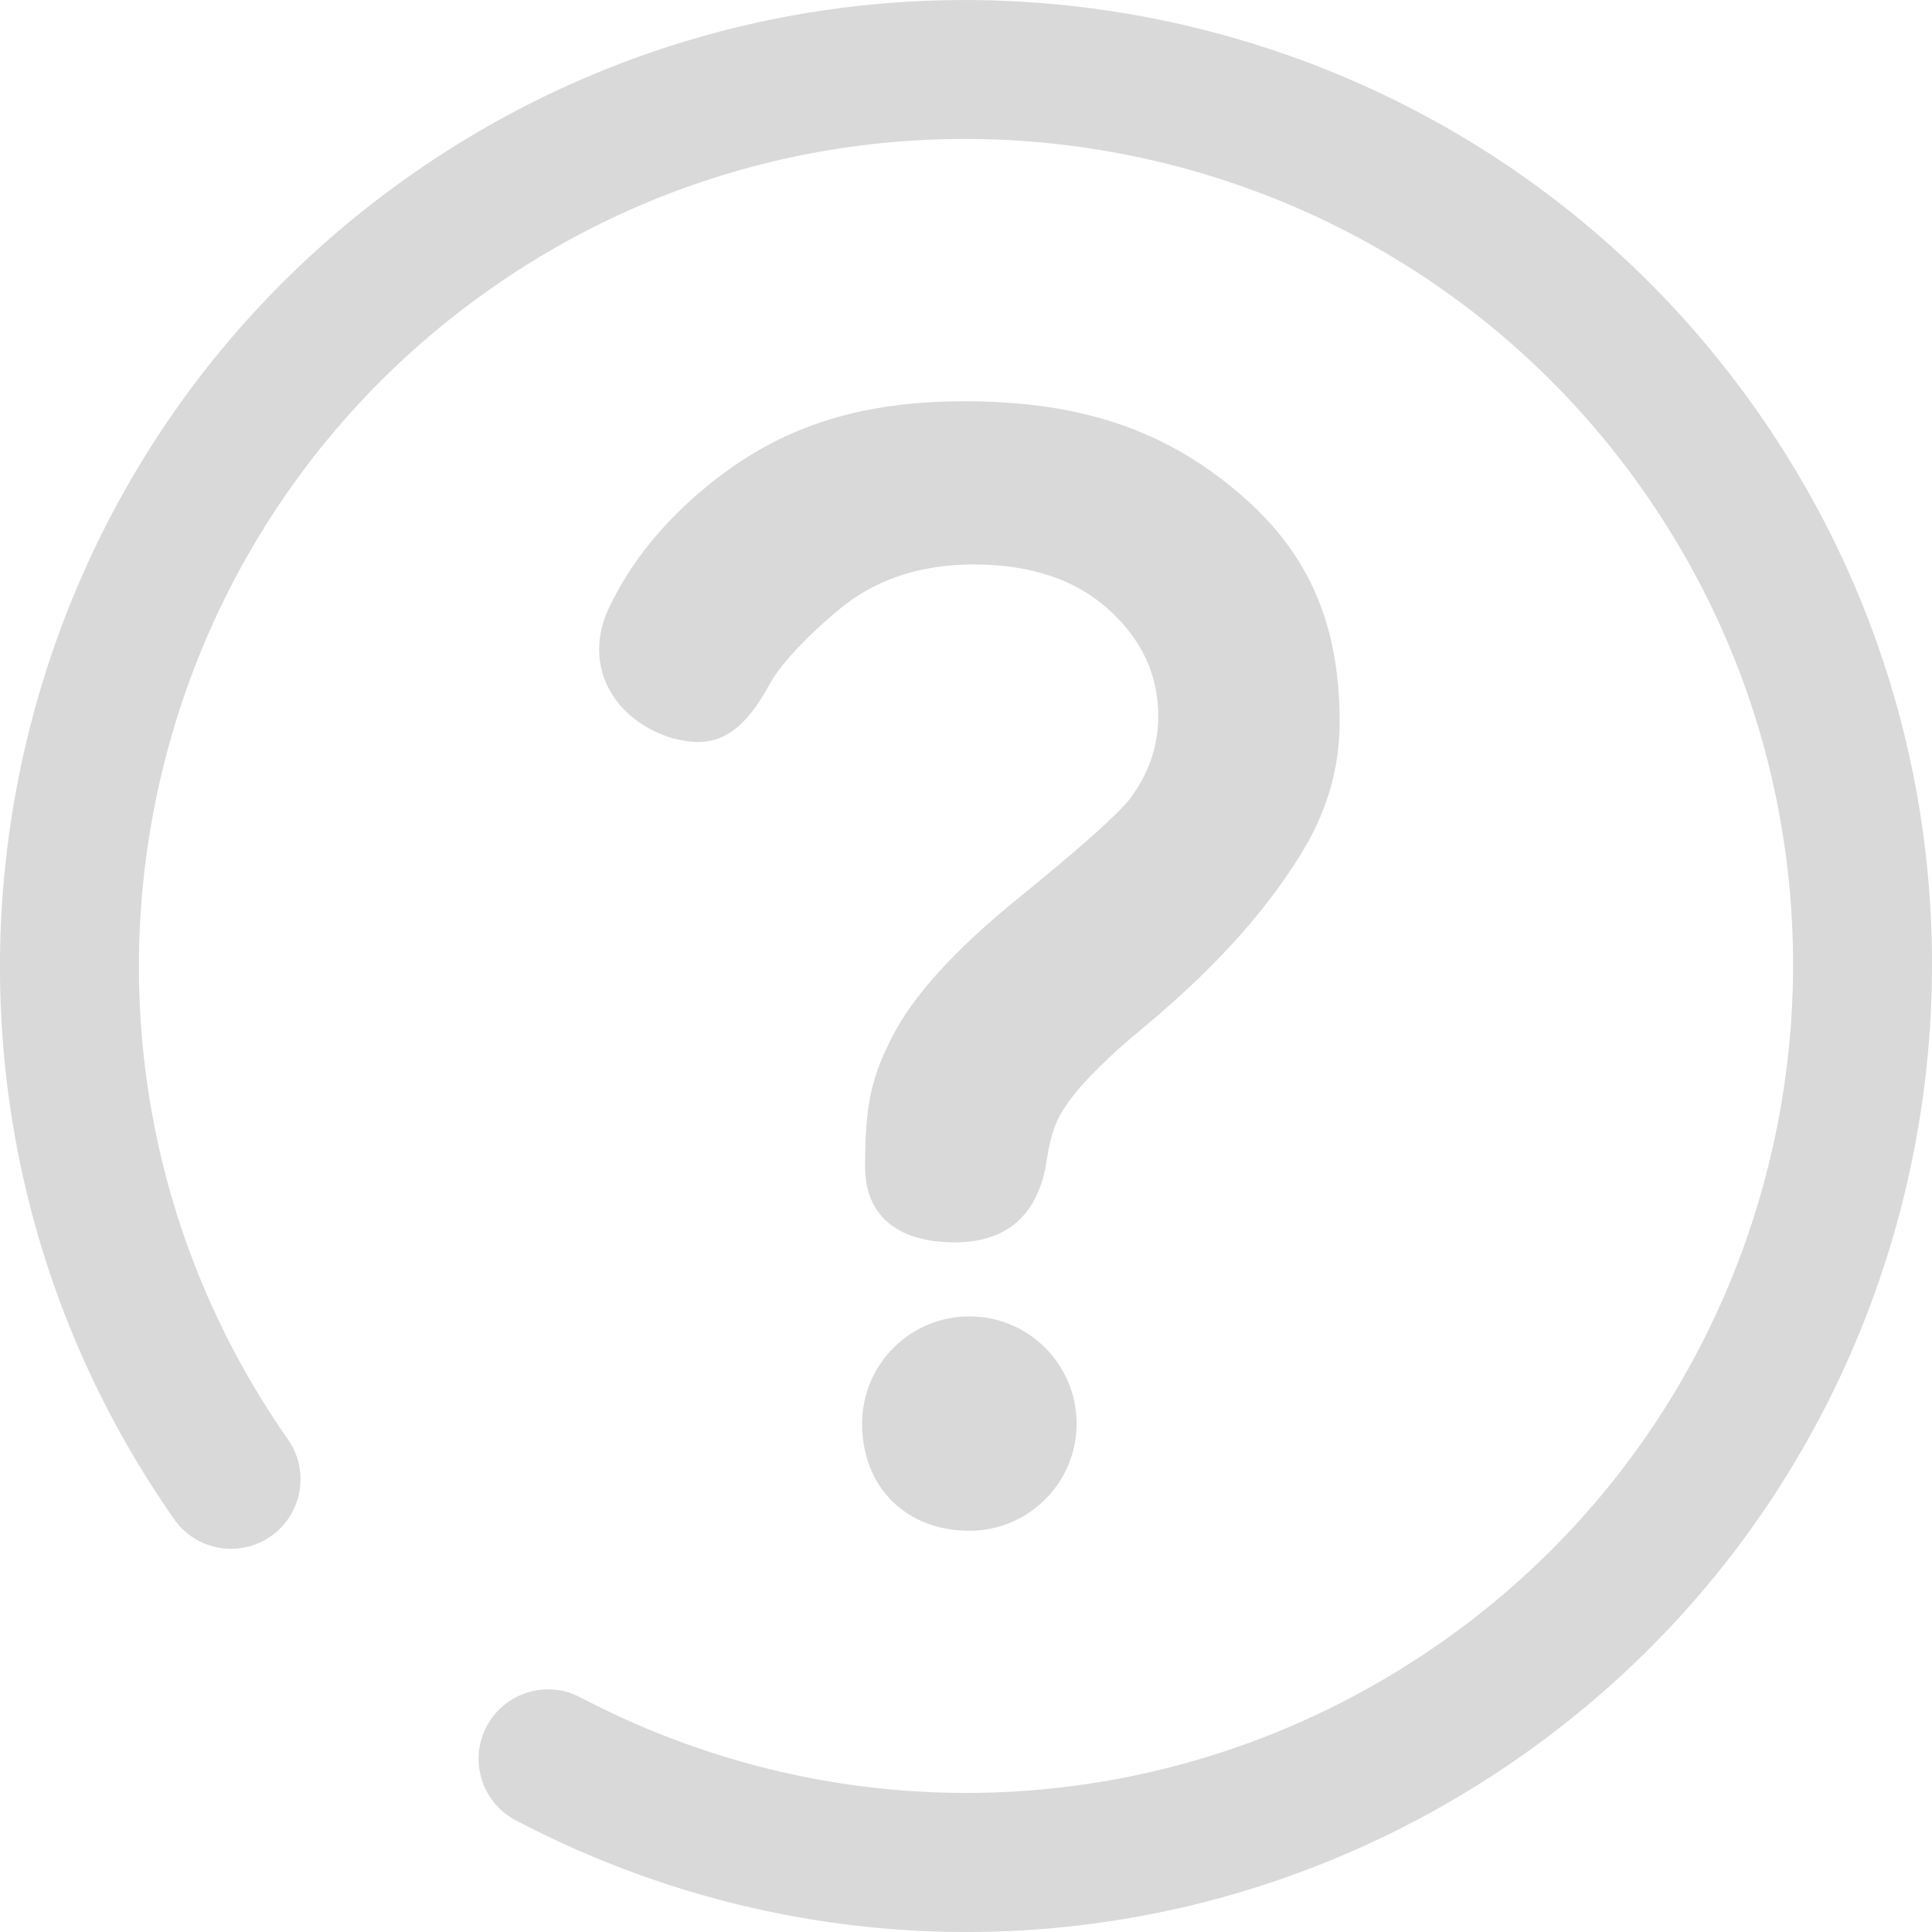 <svg 
 xmlns="http://www.w3.org/2000/svg"
 xmlns:xlink="http://www.w3.org/1999/xlink"
 width="39px" height="39px">
<path fill-rule="evenodd"  fill="rgb(217, 217, 217)"
 d="M19.568,26.573 C20.763,26.573 21.733,27.542 21.733,28.737 L21.733,28.737 C21.733,29.932 20.763,30.901 19.568,30.901 C18.304,30.901 17.403,30.033 17.403,28.737 C17.403,27.542 18.372,26.573 19.568,26.573 ZM19.657,11.394 C18.555,11.394 17.640,11.708 16.899,12.334 C16.454,12.710 15.806,13.316 15.534,13.815 C15.022,14.756 14.524,15.059 13.859,14.961 L13.605,14.912 C12.377,14.552 11.738,13.422 12.301,12.252 C12.694,11.436 13.268,10.693 14.023,10.027 C15.476,8.744 17.102,8.100 19.466,8.100 C21.949,8.100 23.646,8.752 25.117,10.048 C26.587,11.344 27.039,12.855 27.043,14.574 C27.043,15.527 26.772,16.433 26.234,17.284 C25.696,18.139 24.824,19.299 23.057,20.764 C22.138,21.527 21.575,22.136 21.354,22.598 C21.256,22.802 21.181,23.076 21.130,23.420 C20.991,24.360 20.478,25.079 19.266,25.079 C18.385,25.079 17.457,24.743 17.462,23.531 C17.468,22.256 17.598,21.730 18.022,20.908 C18.441,20.091 19.284,19.164 20.546,18.139 C21.809,17.115 22.563,16.441 22.809,16.124 C23.186,15.620 23.381,15.065 23.381,14.460 C23.381,13.617 23.042,12.898 22.372,12.296 C21.699,11.695 20.796,11.394 19.657,11.394 ZM30.680,35.469 C24.671,39.670 16.906,40.158 10.412,36.746 C9.726,36.386 9.462,35.538 9.822,34.852 C10.183,34.168 11.031,33.901 11.716,34.264 C17.277,37.183 23.924,36.766 29.071,33.170 C36.619,27.895 38.464,17.467 33.186,9.924 C27.908,2.381 17.471,0.539 9.929,5.812 C2.381,11.087 0.536,21.515 5.814,29.058 C6.258,29.693 6.102,30.567 5.468,31.011 C4.832,31.457 3.958,31.300 3.514,30.665 C-2.650,21.855 -0.494,9.675 8.320,3.514 C10.791,1.788 13.528,0.714 16.321,0.256 C23.495,-0.917 31.050,1.977 35.486,8.318 C41.650,17.127 39.494,29.307 30.680,35.469 Z"/>
</svg>